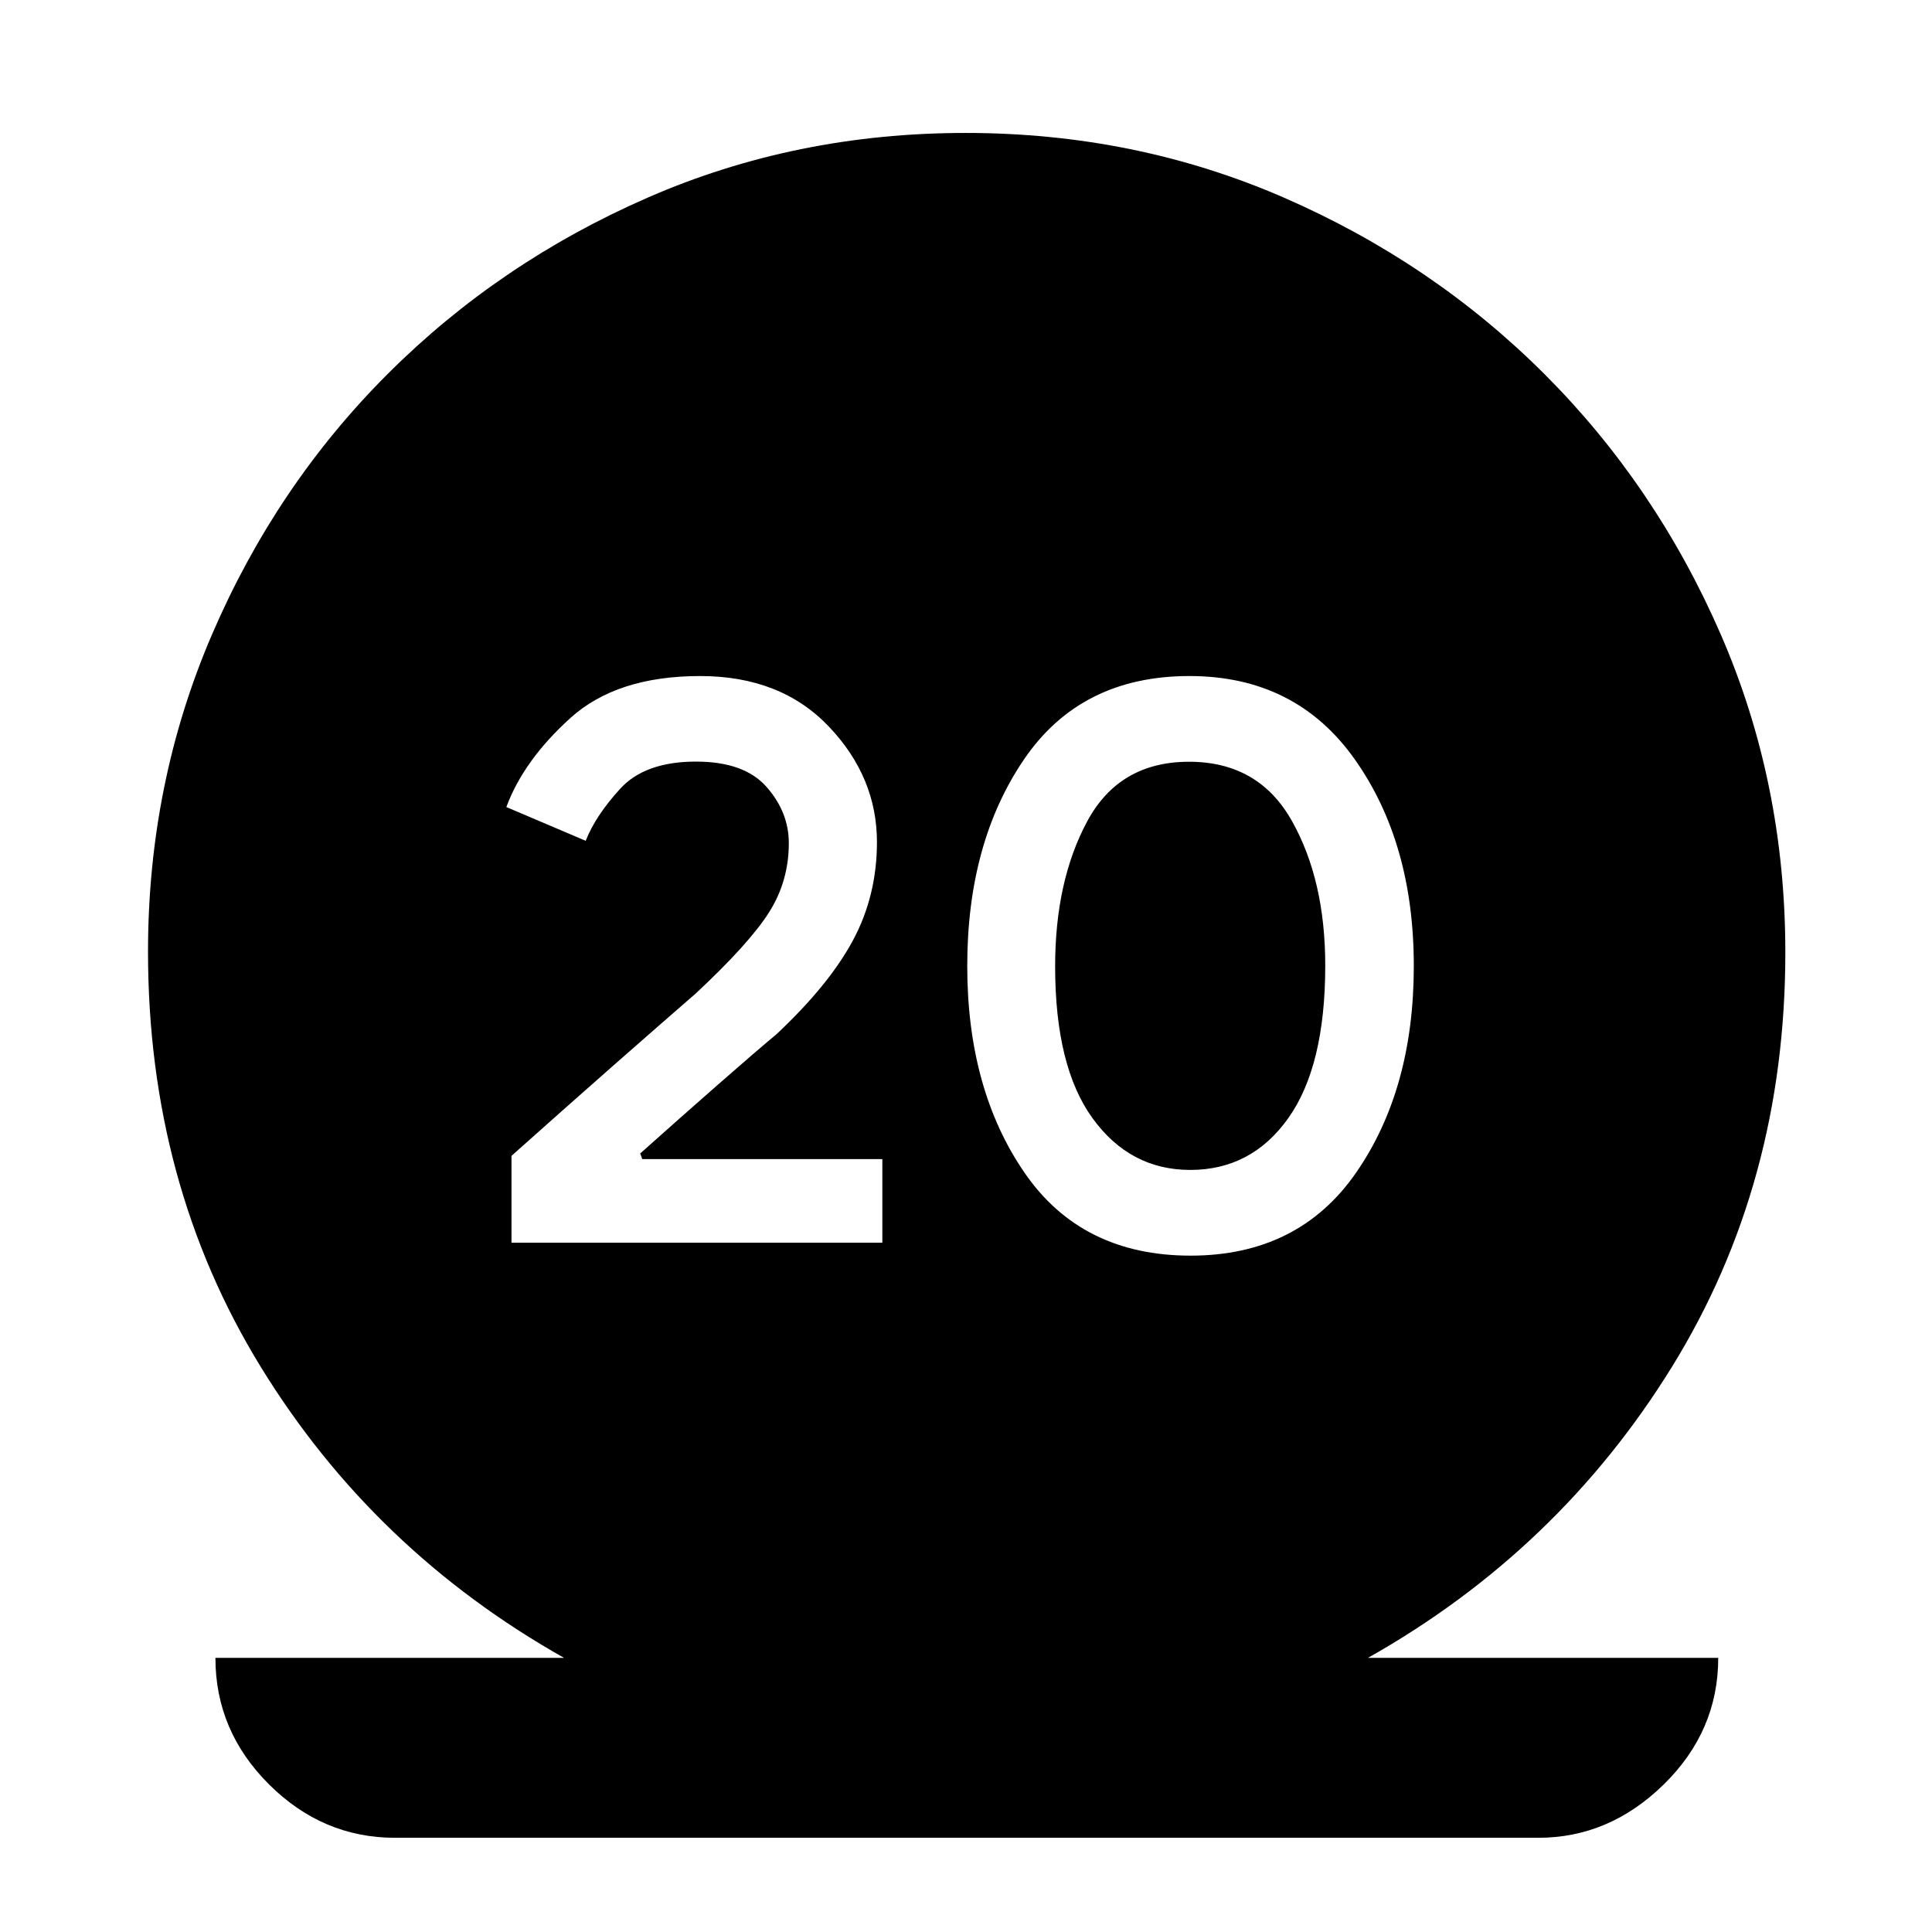 <svg xmlns="http://www.w3.org/2000/svg" height="40" viewBox="0 -960 960 960" width="40"><path d="M196.3-46.81q-35.96 0-62.61-26.52-26.65-26.53-26.65-62.89h173.22q-94.68-53.37-150.69-144.58-56.02-91.21-56.02-206.31 0-83.82 31.89-157.84 31.89-74.01 87.28-129.32 55.38-55.3 129.02-87.49 73.64-32.18 158.05-32.18 84.42 0 158.26 32.18 73.85 32.19 129.23 87.49 55.39 55.31 87.61 129.18 32.23 73.88 32.23 158.36 0 114.72-56.35 205.93-56.35 91.21-151.03 144.58h174.04q0 36.36-27.06 62.89-27.06 26.52-62.36 26.52H196.3Zm57.86-295.7h184.27v-41.53H319.14l-1.03-2.81q20.05-17.9 38.76-34.31 18.71-16.4 29.09-25.06 26.05-24.47 37.92-46.62 11.87-22.16 11.87-48.71 0-32.32-23.89-57.42-23.89-25.11-63.96-25.11-41.44 0-64.55 20.92t-31.75 44.17l39.44 16.78q4.81-12.36 17.13-25.86 12.31-13.5 37.68-13.5 23.94 0 35.03 12.56 11.08 12.57 11.08 27.96 0 18.81-9.77 34.3-9.78 15.49-36.4 40.33-18.37 15.97-40.68 35.58-22.3 19.62-50.95 45.17v43.16Zm337.41 6.43q53.78 0 82.36-41.36T702.51-480q0-61.2-29.3-102.64t-82.18-41.44q-54.03 0-82.22 41.44Q480.62-541.2 480.62-480t28.35 102.56q28.35 41.36 82.6 41.36Zm-.13-42.59q-29.93 0-48.54-25.66-18.61-25.65-18.61-75.49 0-42.41 15.93-72.04 15.93-29.63 50.64-29.63 34.55 0 51.1 29.44 16.55 29.44 16.55 71.83 0 49.82-18.28 75.69-18.28 25.86-48.79 25.86Z"/></svg>